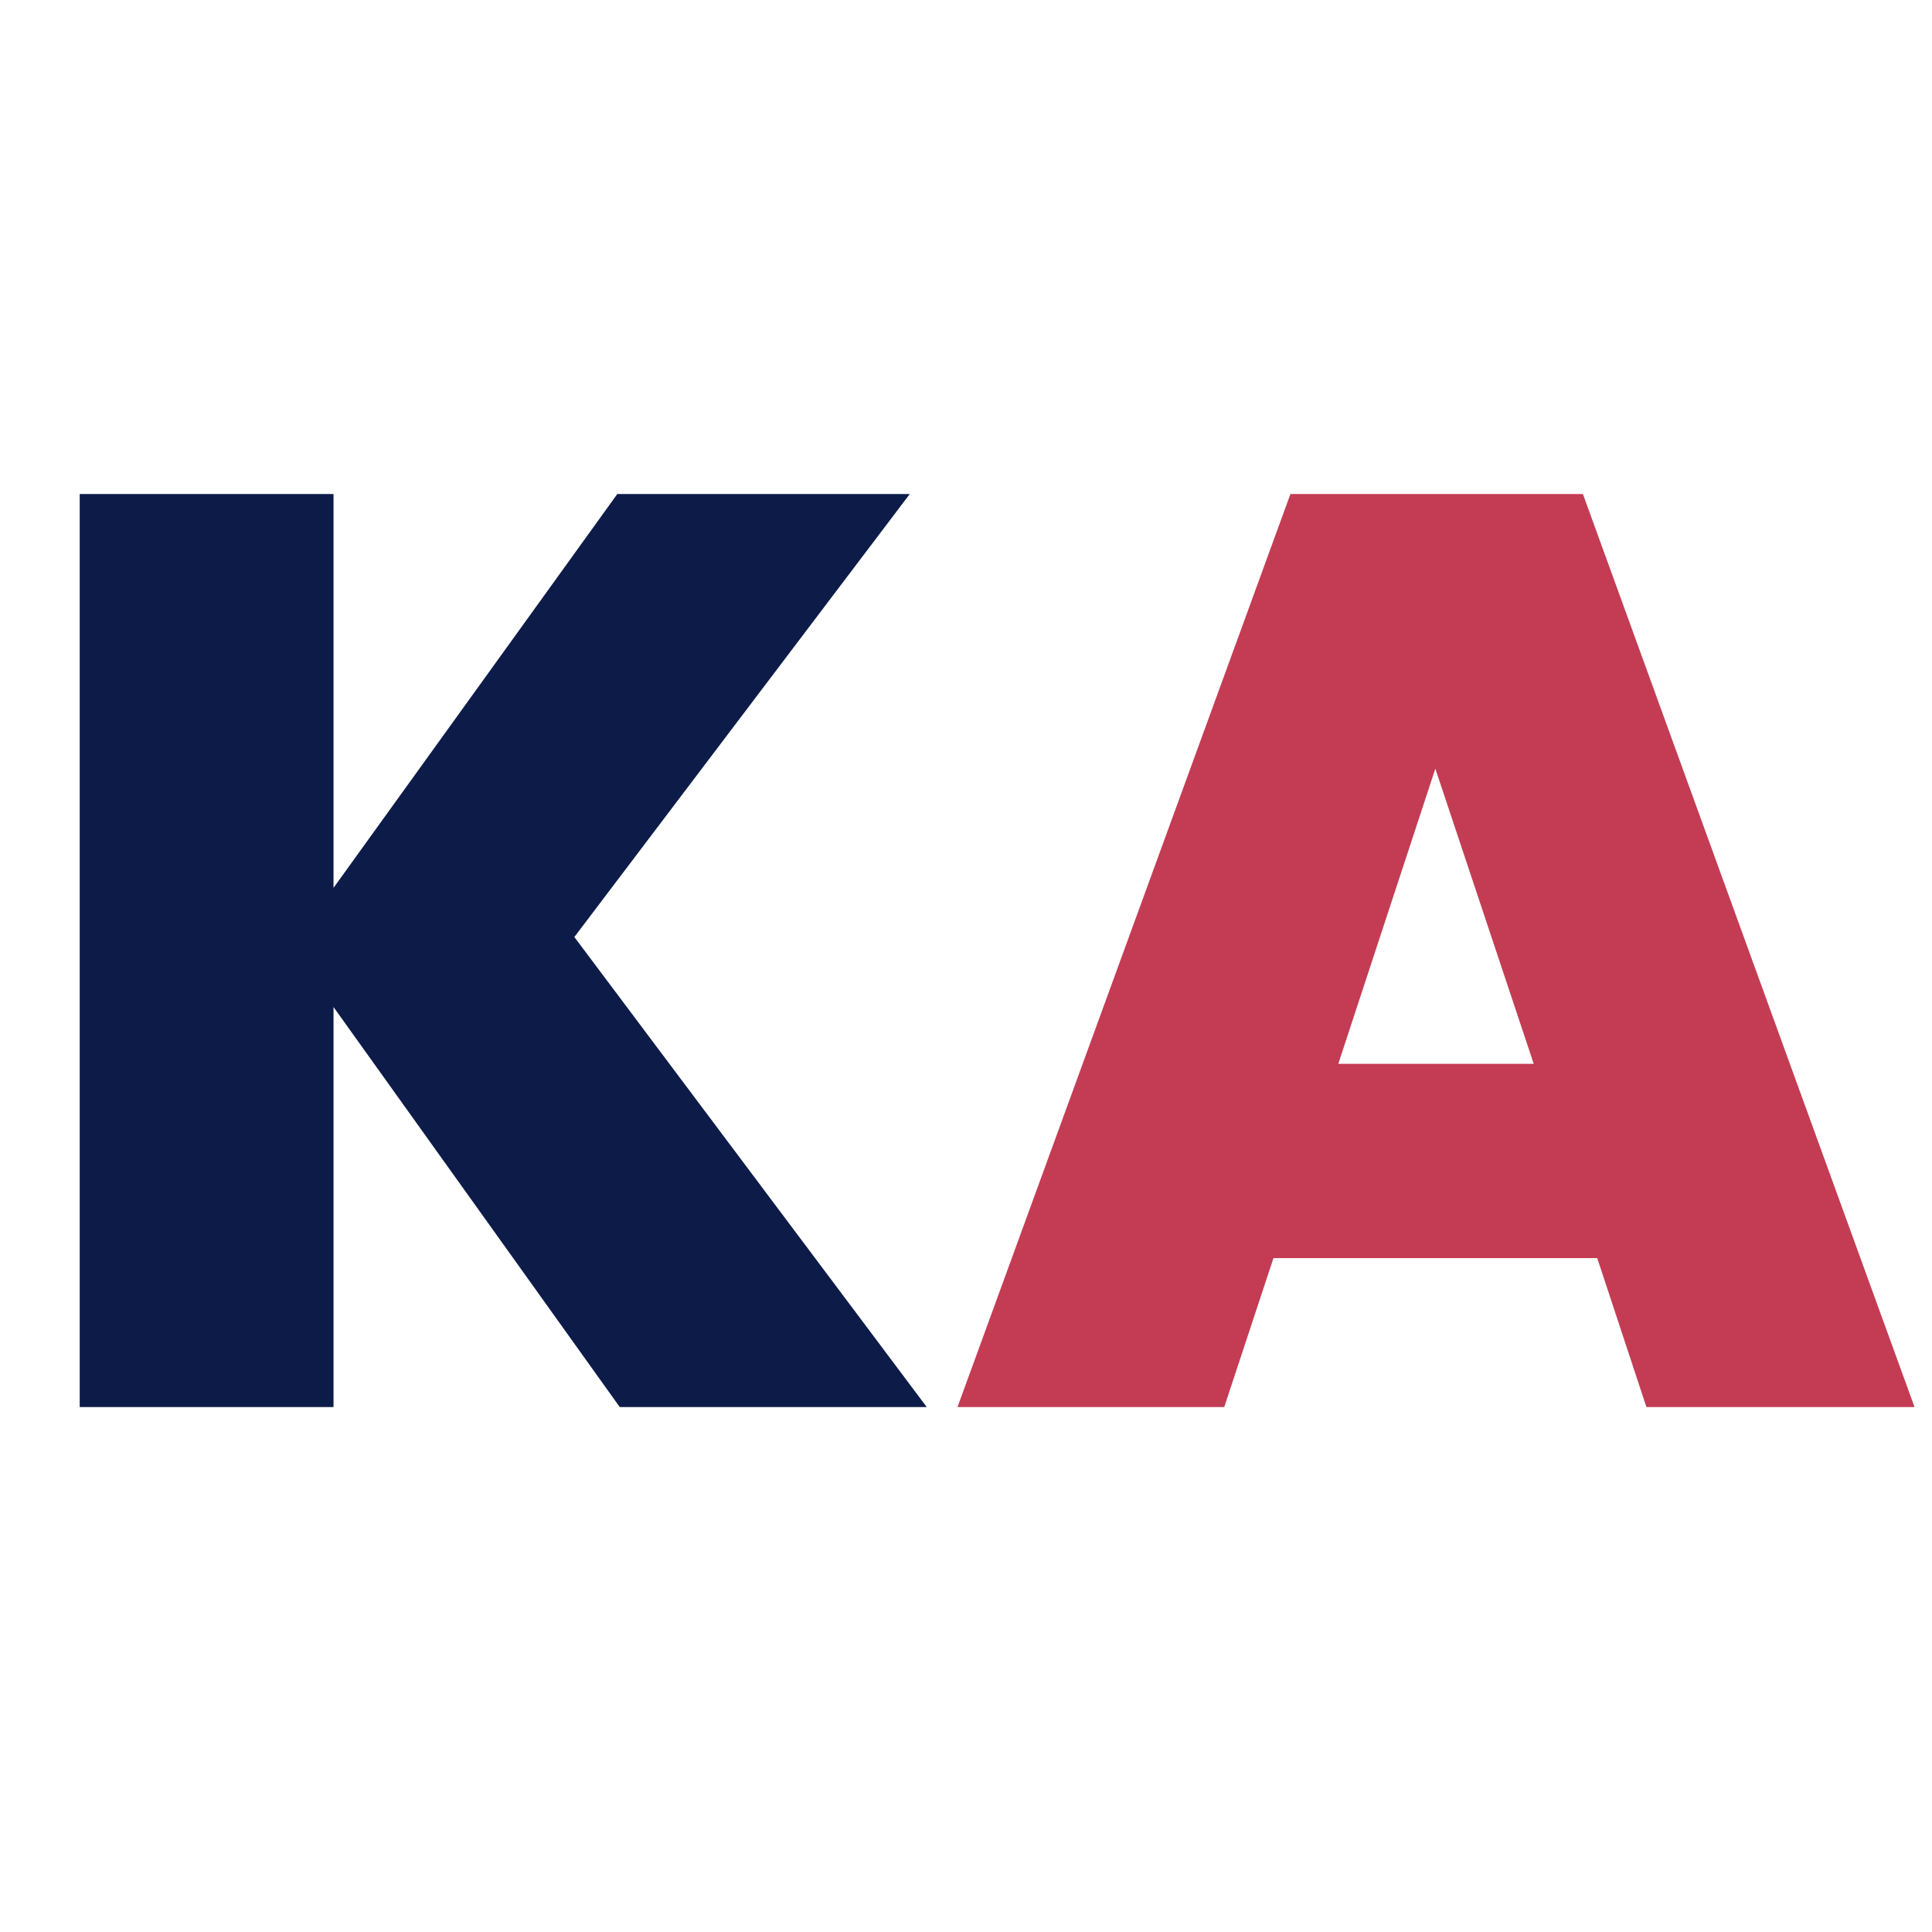 <svg xmlns="http://www.w3.org/2000/svg" xmlns:xlink="http://www.w3.org/1999/xlink" width="180" zoomAndPan="magnify" viewBox="0 0 135 135" height="180" preserveAspectRatio="xMidYMid meet" version="1.0"><defs><g/></defs><g fill="#0d1b48" fill-opacity="1"><g transform="translate(0.508, 98.319)"><g><path d="M 42.797 0 L 22.797 -27.953 L 22.797 0 L 5.062 0 L 5.062 -63.797 L 22.797 -63.797 L 22.797 -36.281 L 42.625 -63.797 L 63.062 -63.797 L 39.625 -32.844 L 64.25 0 Z M 42.797 0 "/></g></g></g><g fill="#c33c54" fill-opacity="1"><g transform="translate(66.186, 98.319)"><g><path d="M 45.422 -10.406 L 22.797 -10.406 L 19.359 0 L 0.719 0 L 23.984 -63.797 L 44.422 -63.797 L 67.594 0 L 48.859 0 Z M 40.984 -23.984 L 34.109 -44.609 L 27.328 -23.984 Z M 40.984 -23.984 "/></g></g></g></svg>